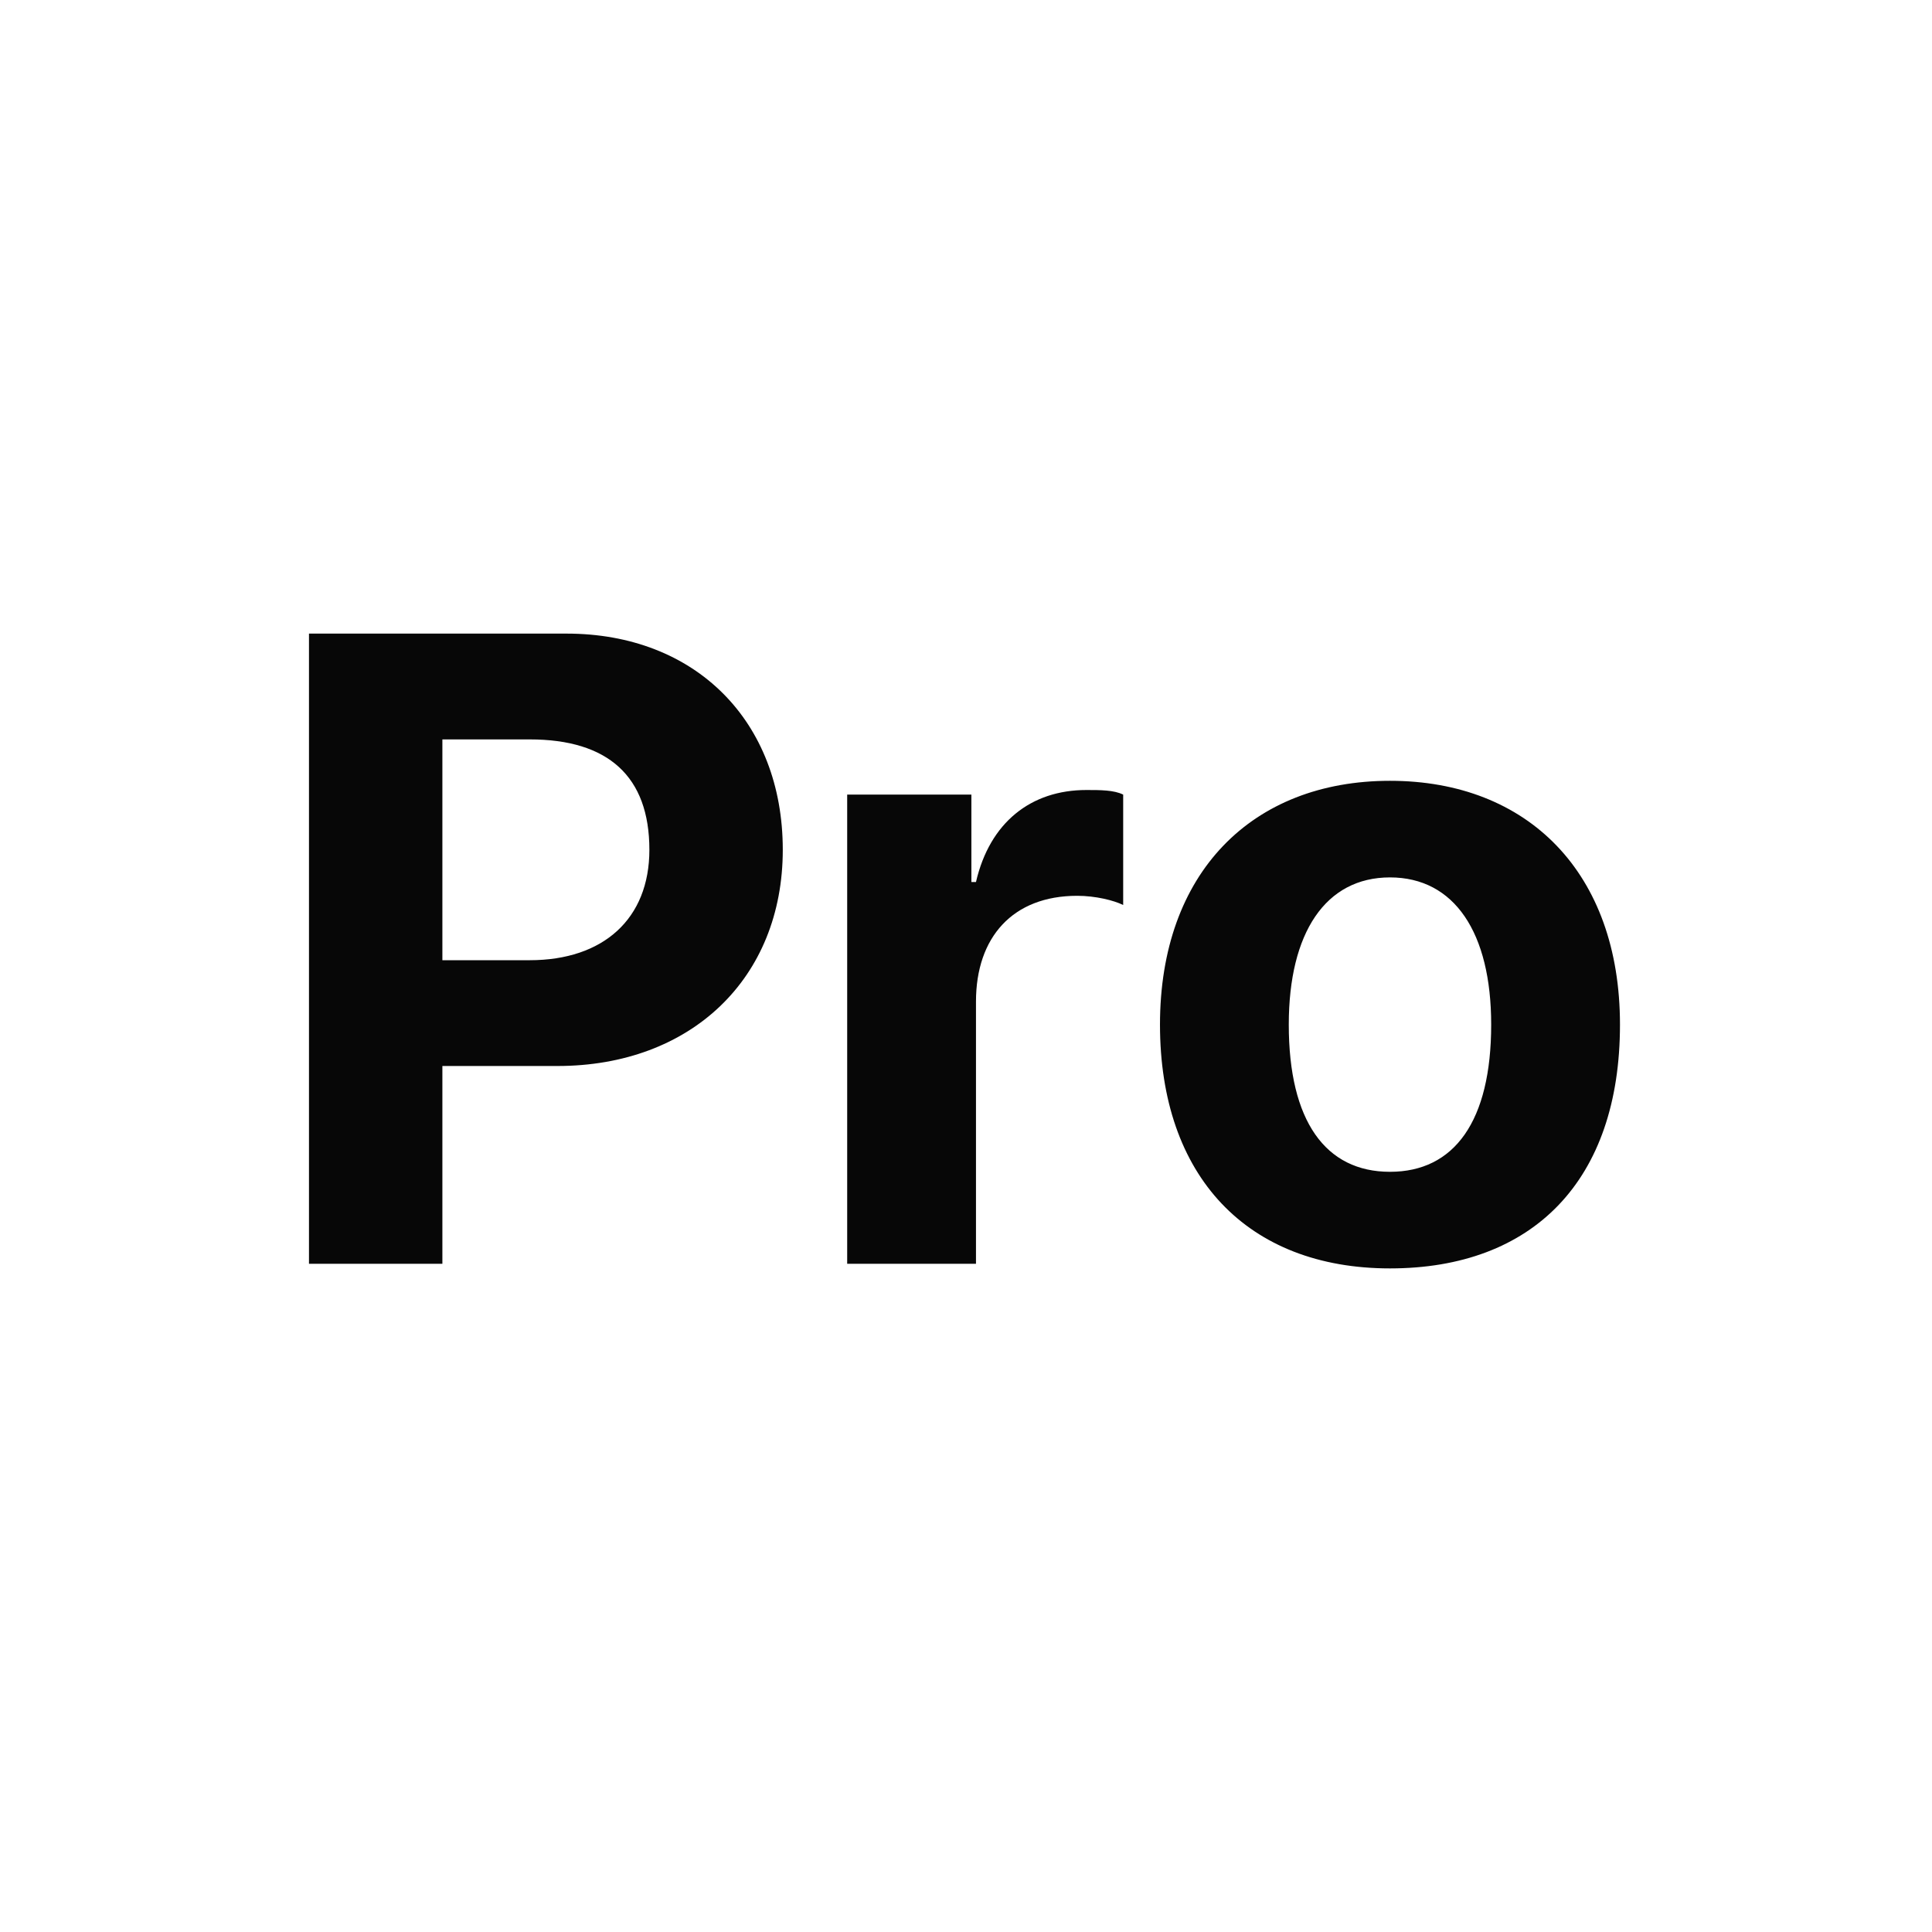 <svg width="42" height="42" xmlns="http://www.w3.org/2000/svg">
 <g>
  <path fill="#070707" d="m6.717,13.774l5.6,0c2.8,0 4.7,1.9 4.7,4.7c0,2.8 -2,4.7 -4.9,4.7l-2.5,0l0,4.3l-2.9,0l0,-13.7zm2.9,2.2l0,4.9l1.9,0c1.6,0 2.6,-0.9 2.6,-2.4c0,-1.6 -0.9,-2.4 -2.6,-2.4l-1.9,0l0,-0.1zm8.9,11.5l2.7,0l0,-5.7c0,-1.4 0.8,-2.3 2.2,-2.3c0.4,0 0.8,0.1 1,0.2l0,-2.4c-0.2,-0.1 -0.5,-0.1 -0.8,-0.1c-1.2,0 -2.1,0.7 -2.4,2l-0.1,0l0,-1.9l-2.7,0l0,10.2l0.1,0zm11.7,0.1c-3.1,0 -5,-2 -5,-5.3c0,-3.3 2,-5.3 5,-5.3s5,2 5,5.3c0,3.4 -1.9,5.3 -5,5.3zm0,-2.1c1.4,0 2.2,-1.1 2.2,-3.2c0,-2 -0.8,-3.2 -2.2,-3.2c-1.4,0 -2.2,1.2 -2.2,3.2c0,2.1 0.8,3.2 2.2,3.2z" class="st0" id="KARINPOKY"/>
 </g>
</svg>
